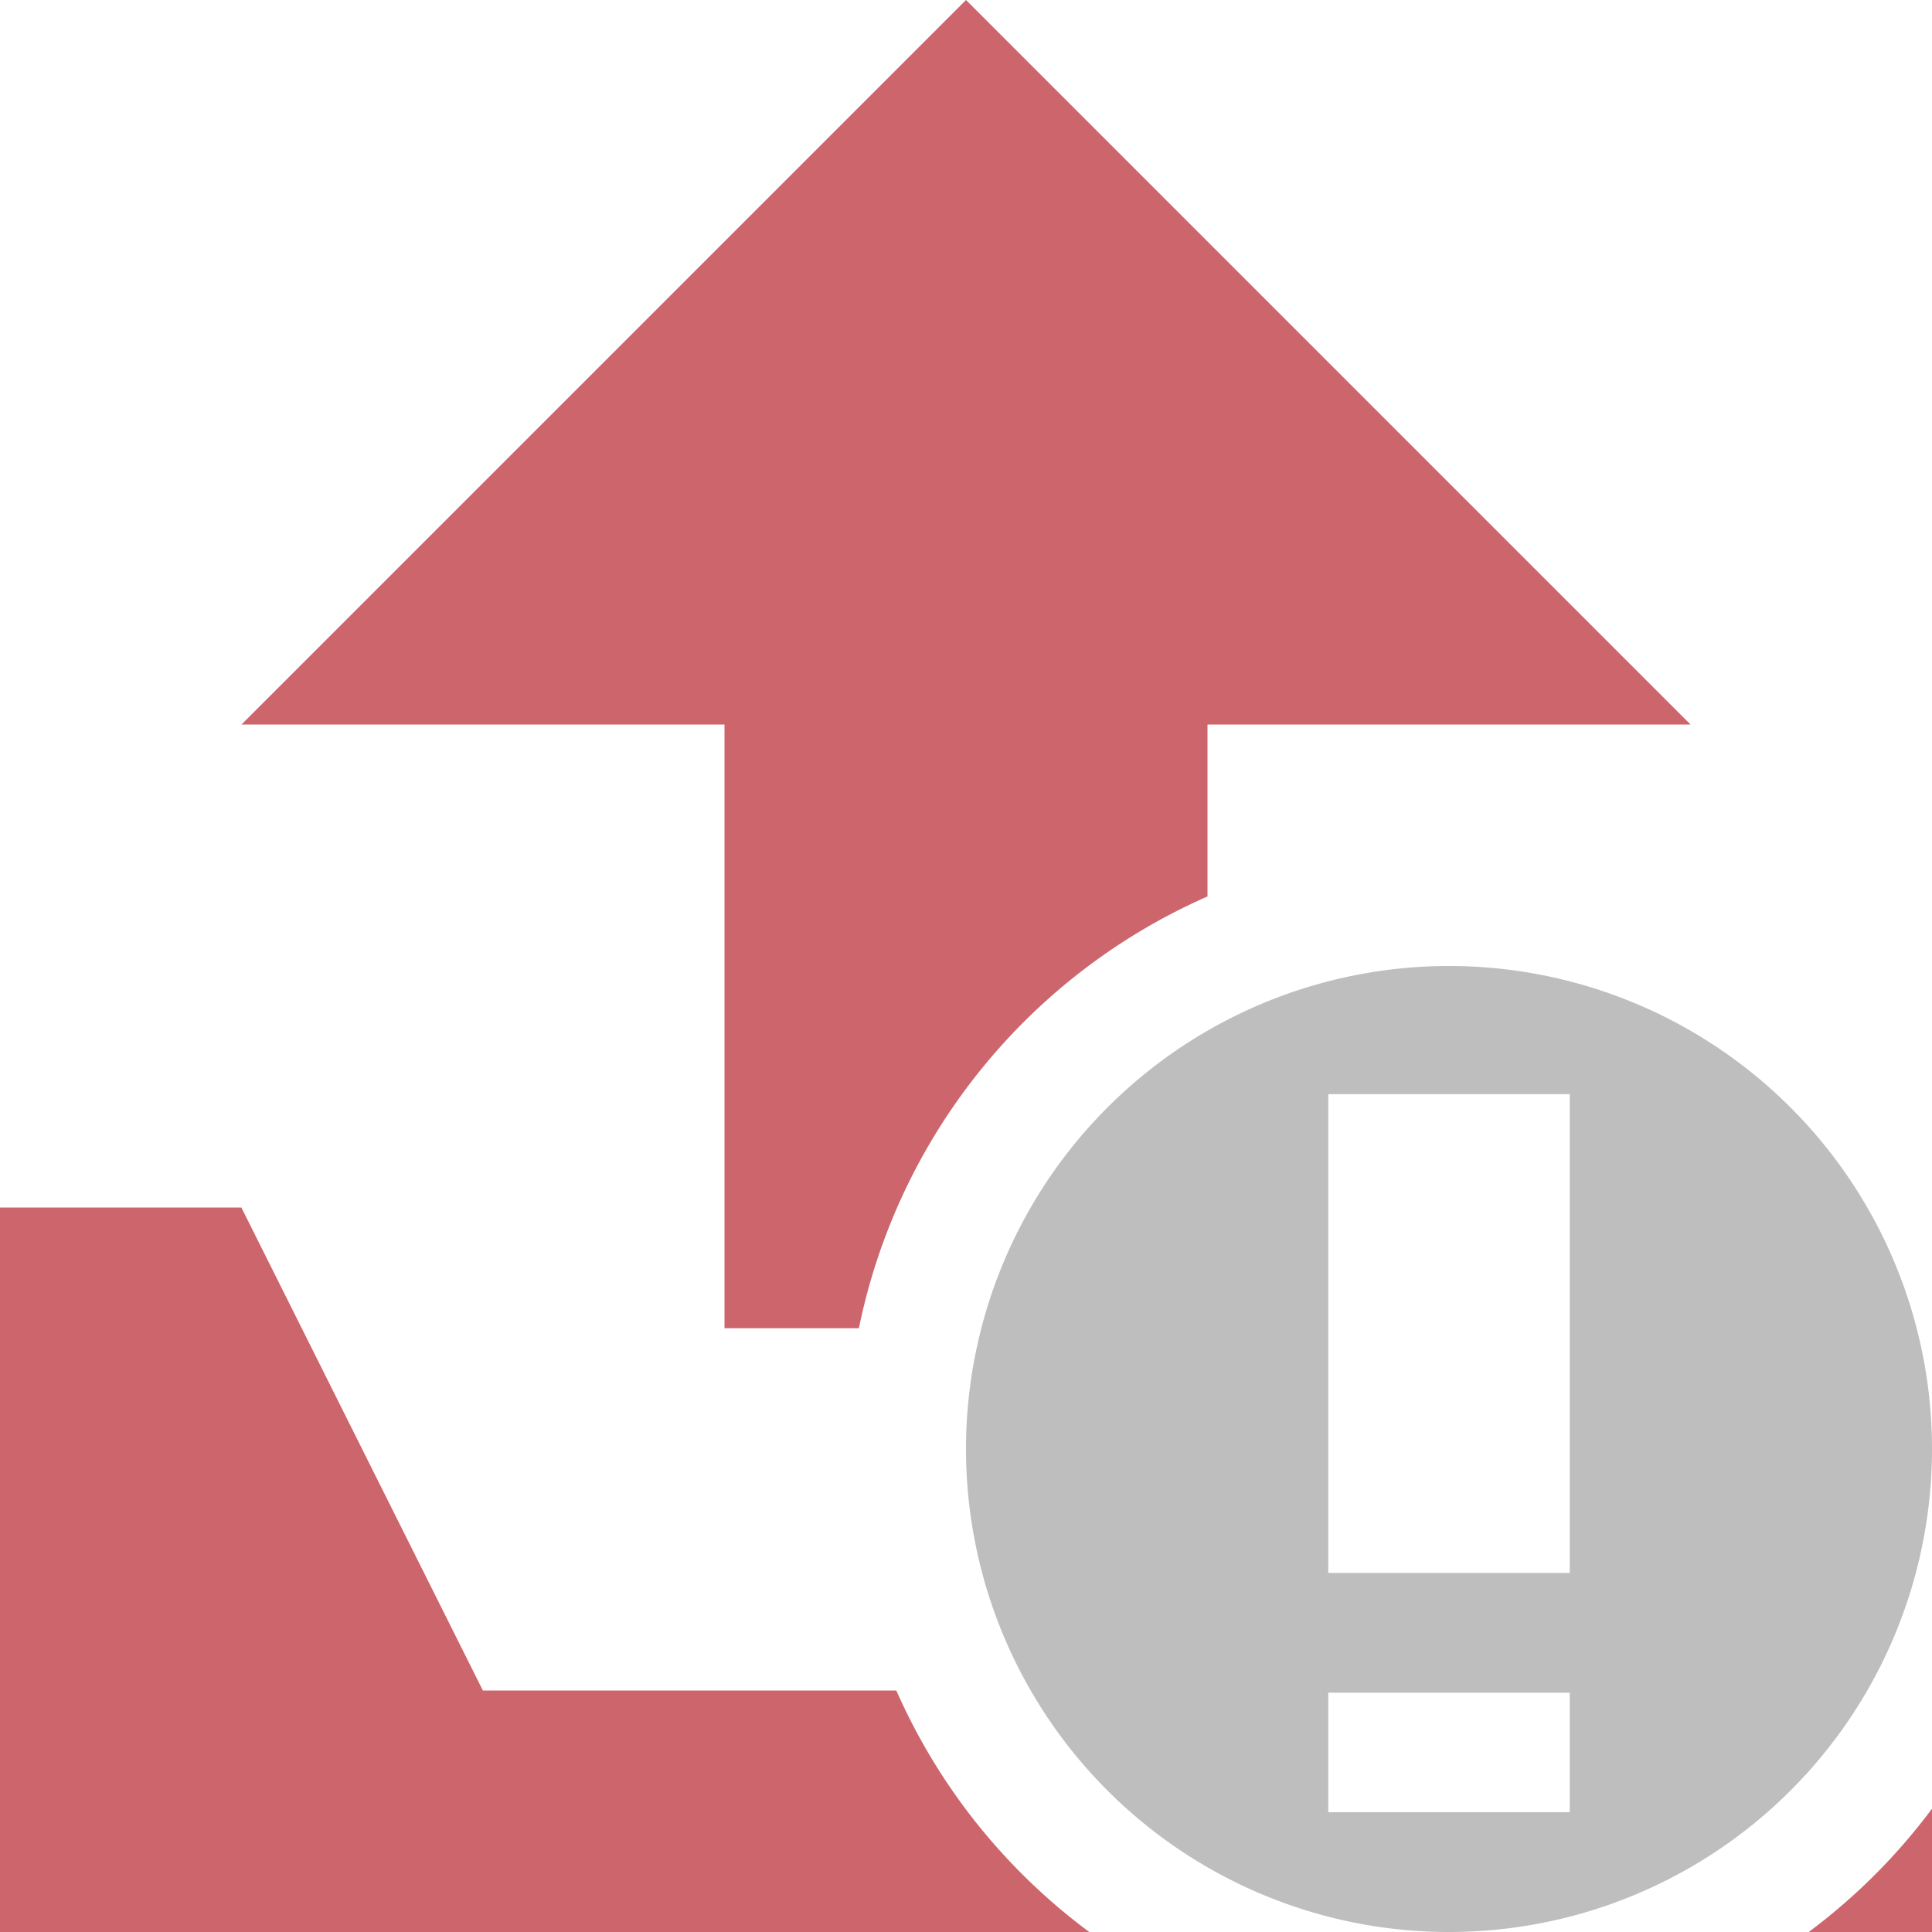 <svg height="16" width="16" xmlns="http://www.w3.org/2000/svg"><path d="m8 0-6 6h4v5h1.113a5 5 0 0 1 2.887-3.576v-1.424h4zm-8 10v6h9.021a5 5 0 0 1 -1.598-2h-3.424l-2-4zm16 4.979a5 5 0 0 1 -1.021 1.021h1.021z" fill="#cd656c" fill-rule="evenodd"/><path d="m12 8a4 4 0 0 0 -4 4 4 4 0 0 0 4 4 4 4 0 0 0 4-4 4 4 0 0 0 -4-4zm-1 1.061h2v3.965h-2zm0 4.957h2v.99h-2z" fill="#bebebe"/></svg>